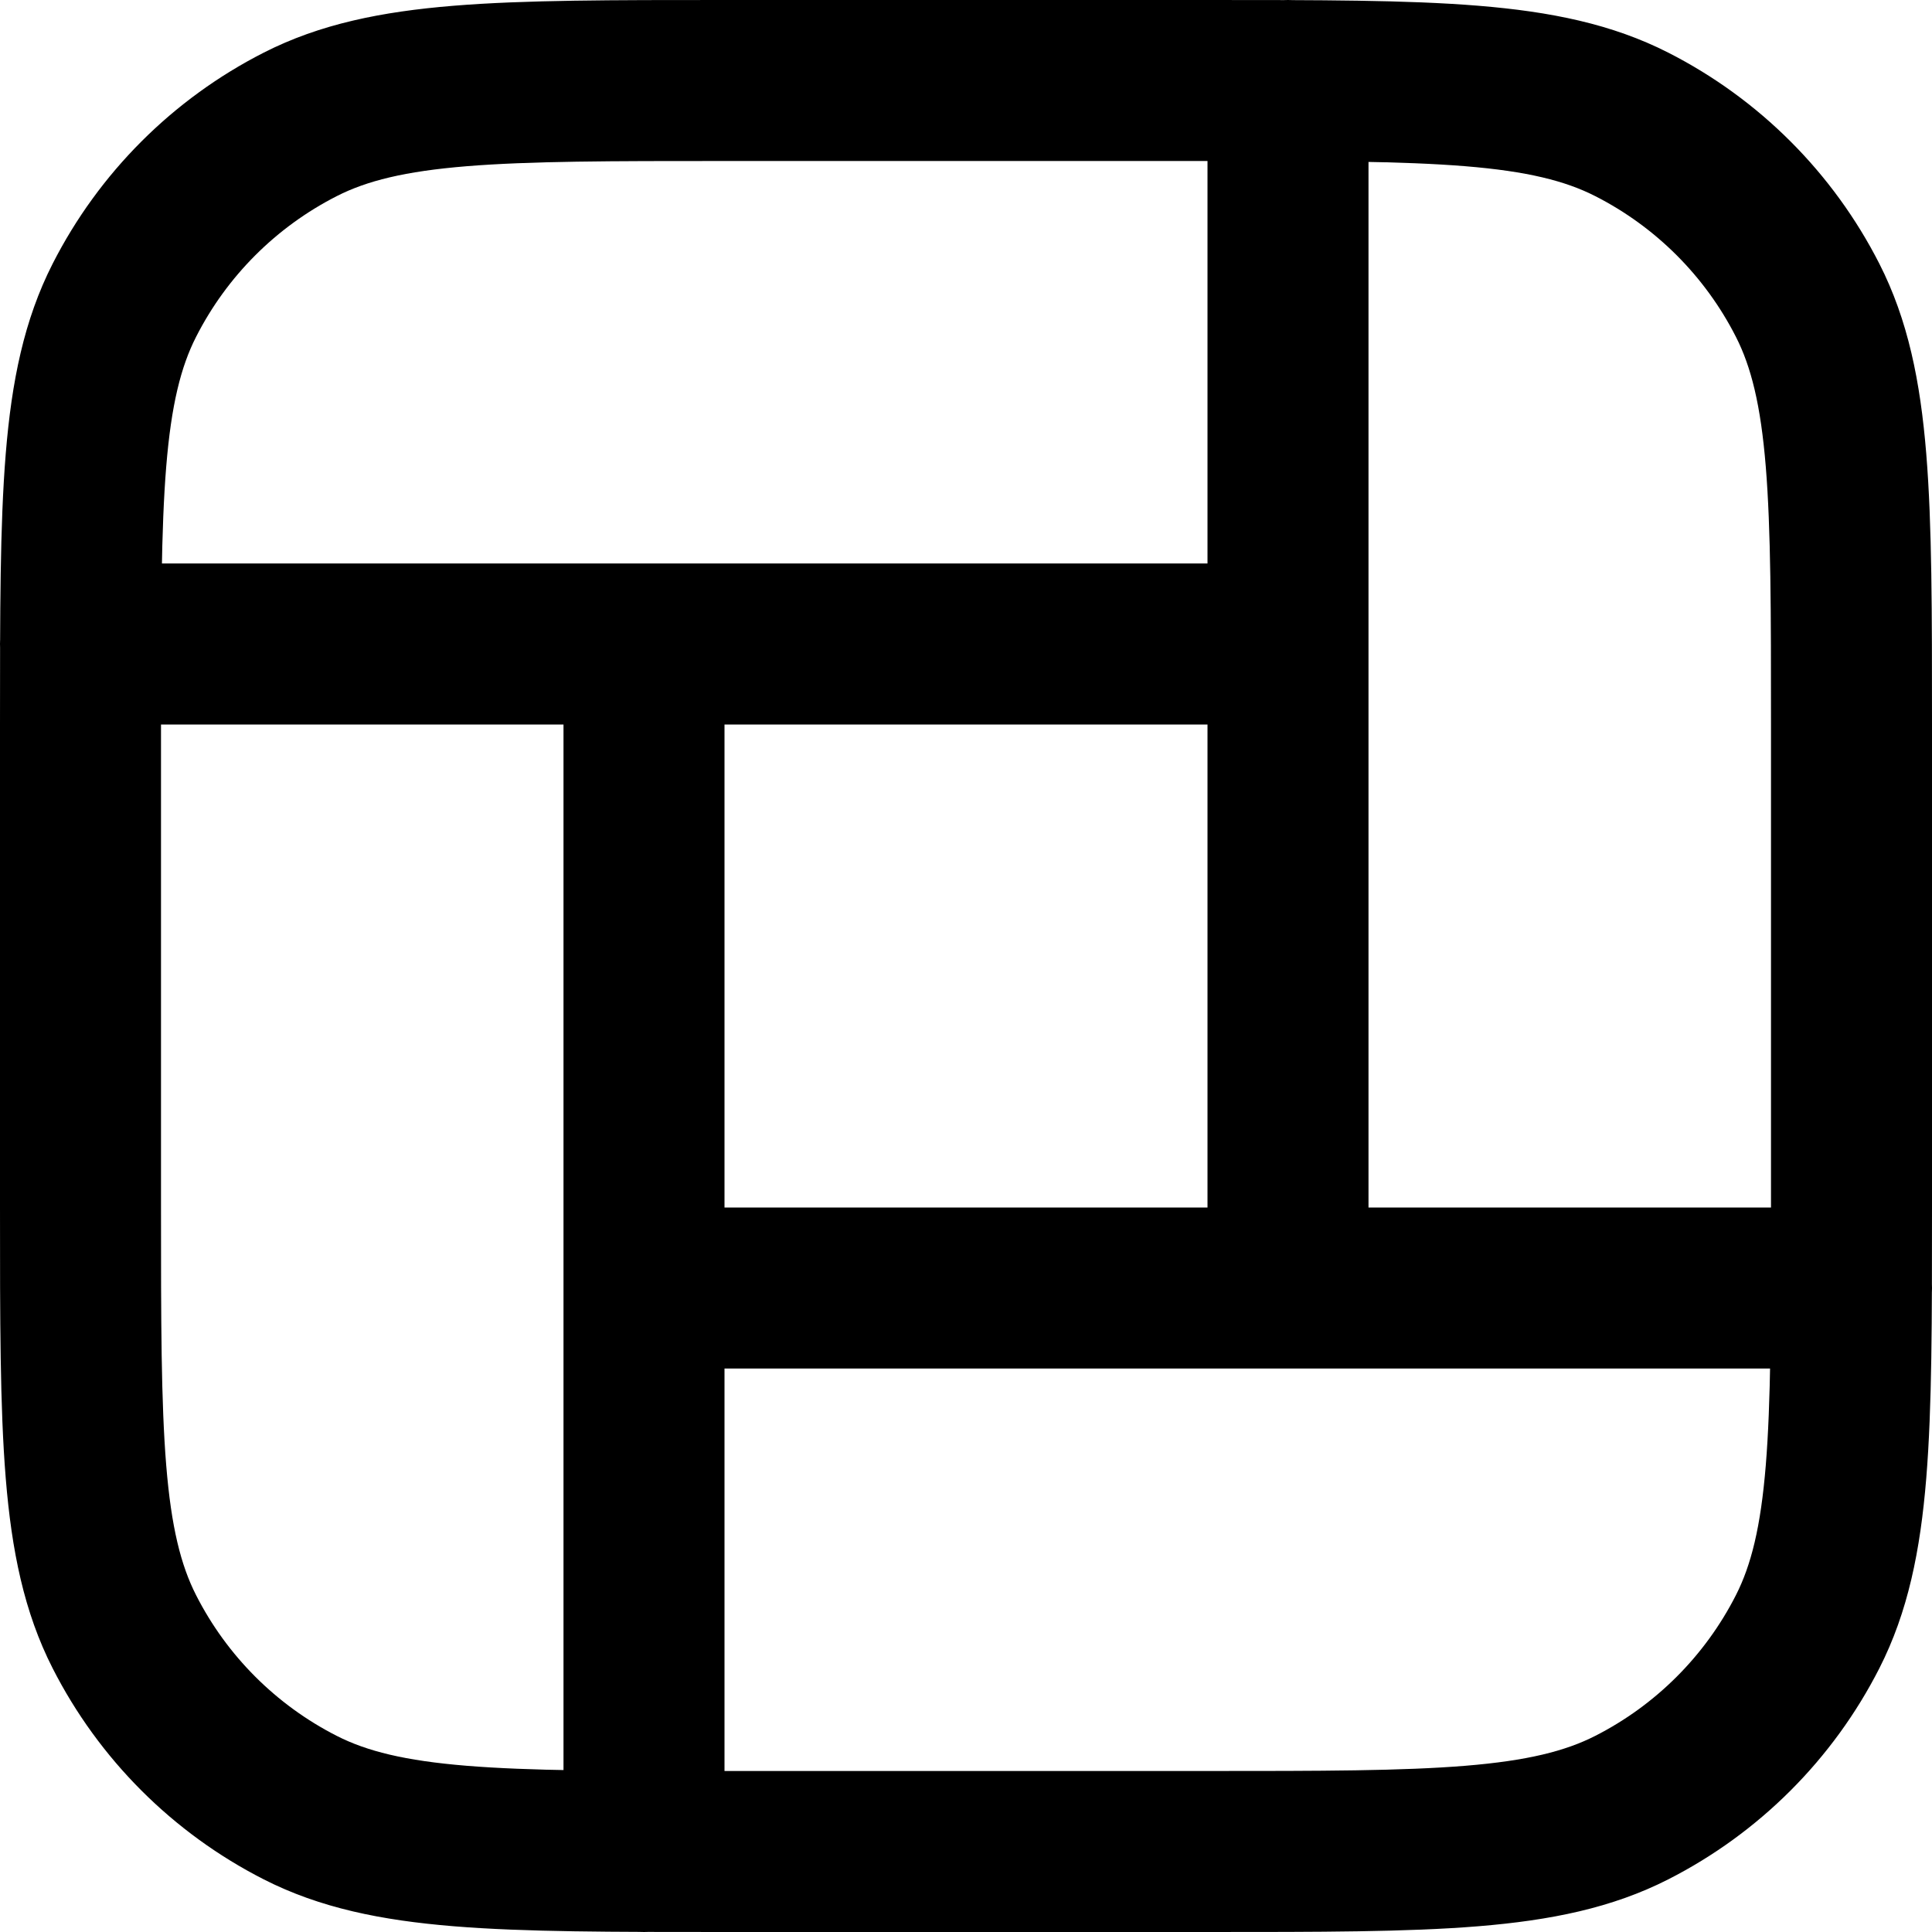 <svg viewBox="0 0 24 24" fill="none" xmlns="http://www.w3.org/2000/svg">
<g clip-path="url(#clip0_9_1119)">
<path d="M8 8V23M16 8H1M16 1V16M23 16H8M9 23H15C17.8 23 19.2 23 20.27 22.455C21.211 21.976 21.976 21.211 22.455 20.27C23 19.2 23 17.8 23 15V9C23 6.2 23 4.8 22.455 3.73C21.976 2.789 21.211 2.024 20.27 1.545C19.2 1 17.8 1 15 1H9C6.2 1 4.8 1 3.73 1.545C2.789 2.024 2.024 2.789 1.545 3.73C1 4.8 1 6.2 1 9V15C1 17.8 1 19.2 1.545 20.27C2.024 21.211 2.789 21.976 3.73 22.455C4.8 23 6.2 23 9 23Z" stroke="black" stroke-width="2" stroke-linecap="round"/>
</g>
<defs>
<clipPath id="clip0_9_1119">
<rect width="24" height="24" fill="white"/>
</clipPath>
</defs>
</svg>
